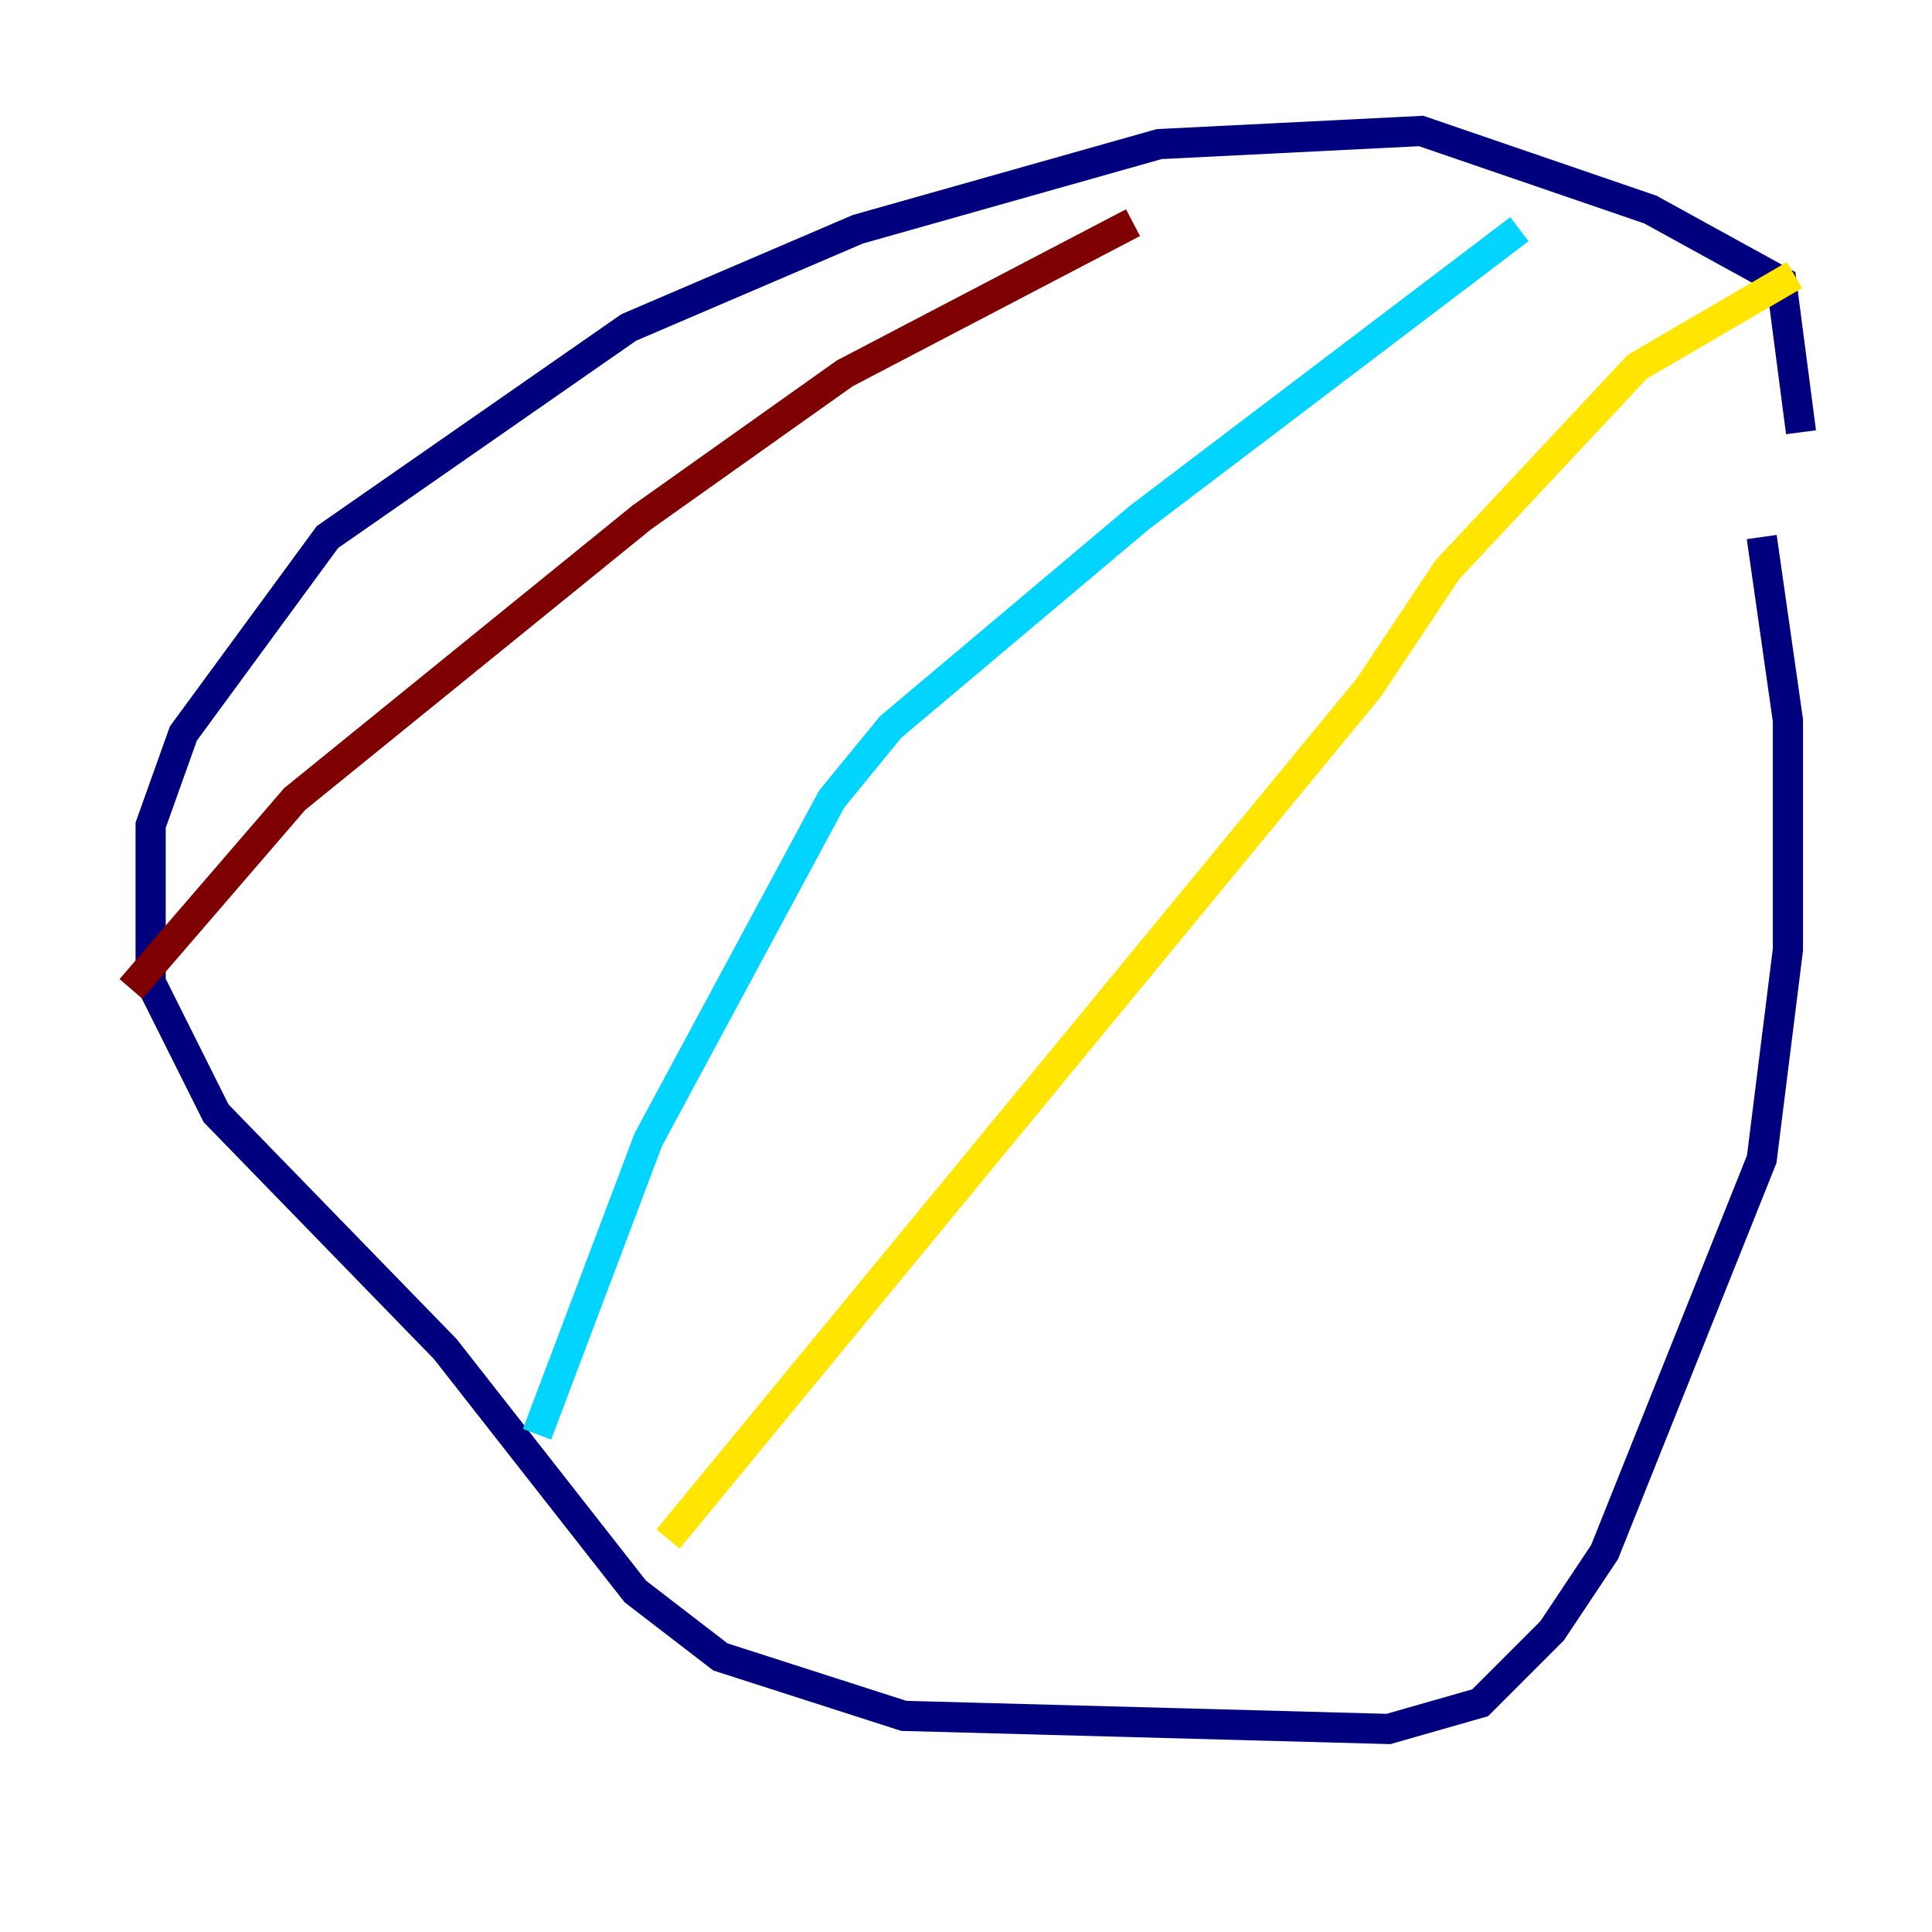 <?xml version="1.0" encoding="utf-8" ?>
<svg baseProfile="tiny" height="128" version="1.2" viewBox="0,0,128,128" width="128" xmlns="http://www.w3.org/2000/svg" xmlns:ev="http://www.w3.org/2001/xml-events" xmlns:xlink="http://www.w3.org/1999/xlink"><defs /><polyline fill="none" points="119.322,28.637 118.02,18.658 109.342,13.885 94.156,8.678 76.8,9.546 56.841,15.186 41.654,21.695 21.695,35.58 12.149,48.597 9.98,54.671 9.98,65.085 14.319,73.763 29.505,89.383 42.088,105.437 47.729,109.776 59.878,113.681 91.986,114.549 98.061,112.814 102.834,108.041 106.305,102.834 116.719,76.8 118.454,62.915 118.454,47.729 116.719,35.58" stroke="#00007f" stroke-width="2" /><polyline fill="none" points="100.664,15.186 75.498,34.278 59.01,48.163 55.105,52.936 42.956,75.498 35.58,95.024" stroke="#00d4ff" stroke-width="2" /><polyline fill="none" points="118.888,18.224 108.475,24.298 95.891,37.749 90.685,45.559 44.258,101.966" stroke="#ffe500" stroke-width="2" /><polyline fill="none" points="75.064,14.752 55.973,24.732 42.522,34.278 19.525,52.936 8.678,65.519" stroke="#7f0000" stroke-width="2" /></svg>